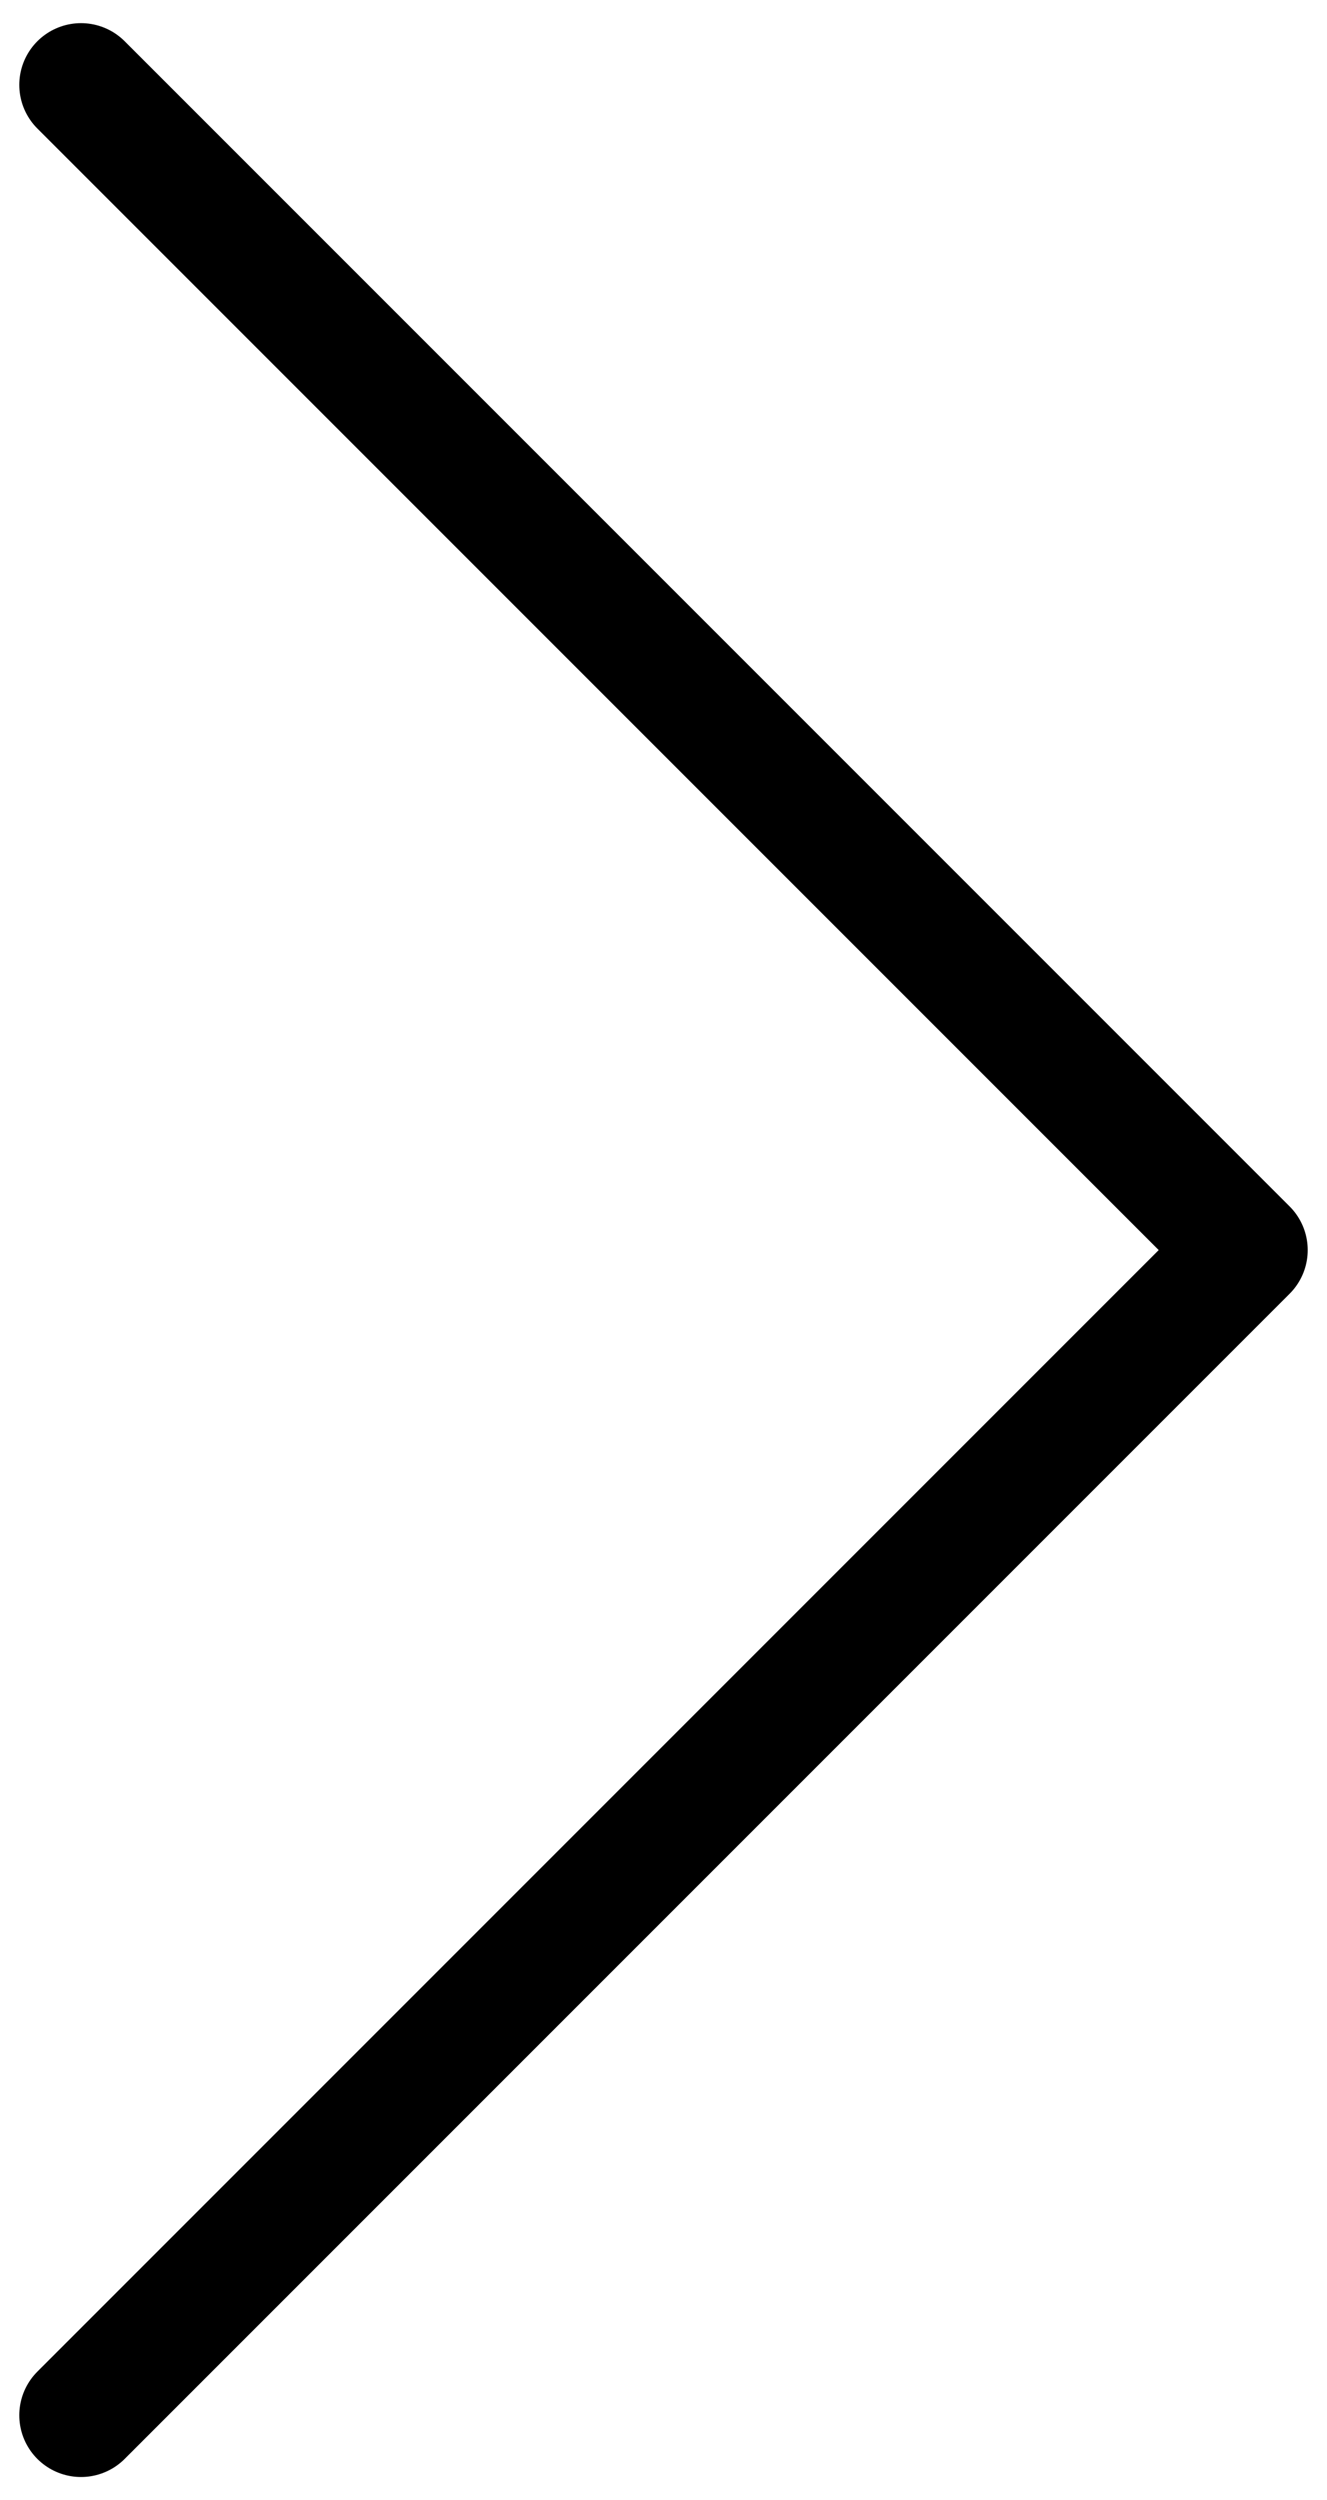 <svg width="43" height="81" viewBox="0 0 43 81" fill="none" xmlns="http://www.w3.org/2000/svg">
<path d="M2.625 2.75L40.375 40.5L2.625 78.25" stroke="black" stroke-width="4" stroke-linecap="round" stroke-linejoin="round"/>
</svg>
